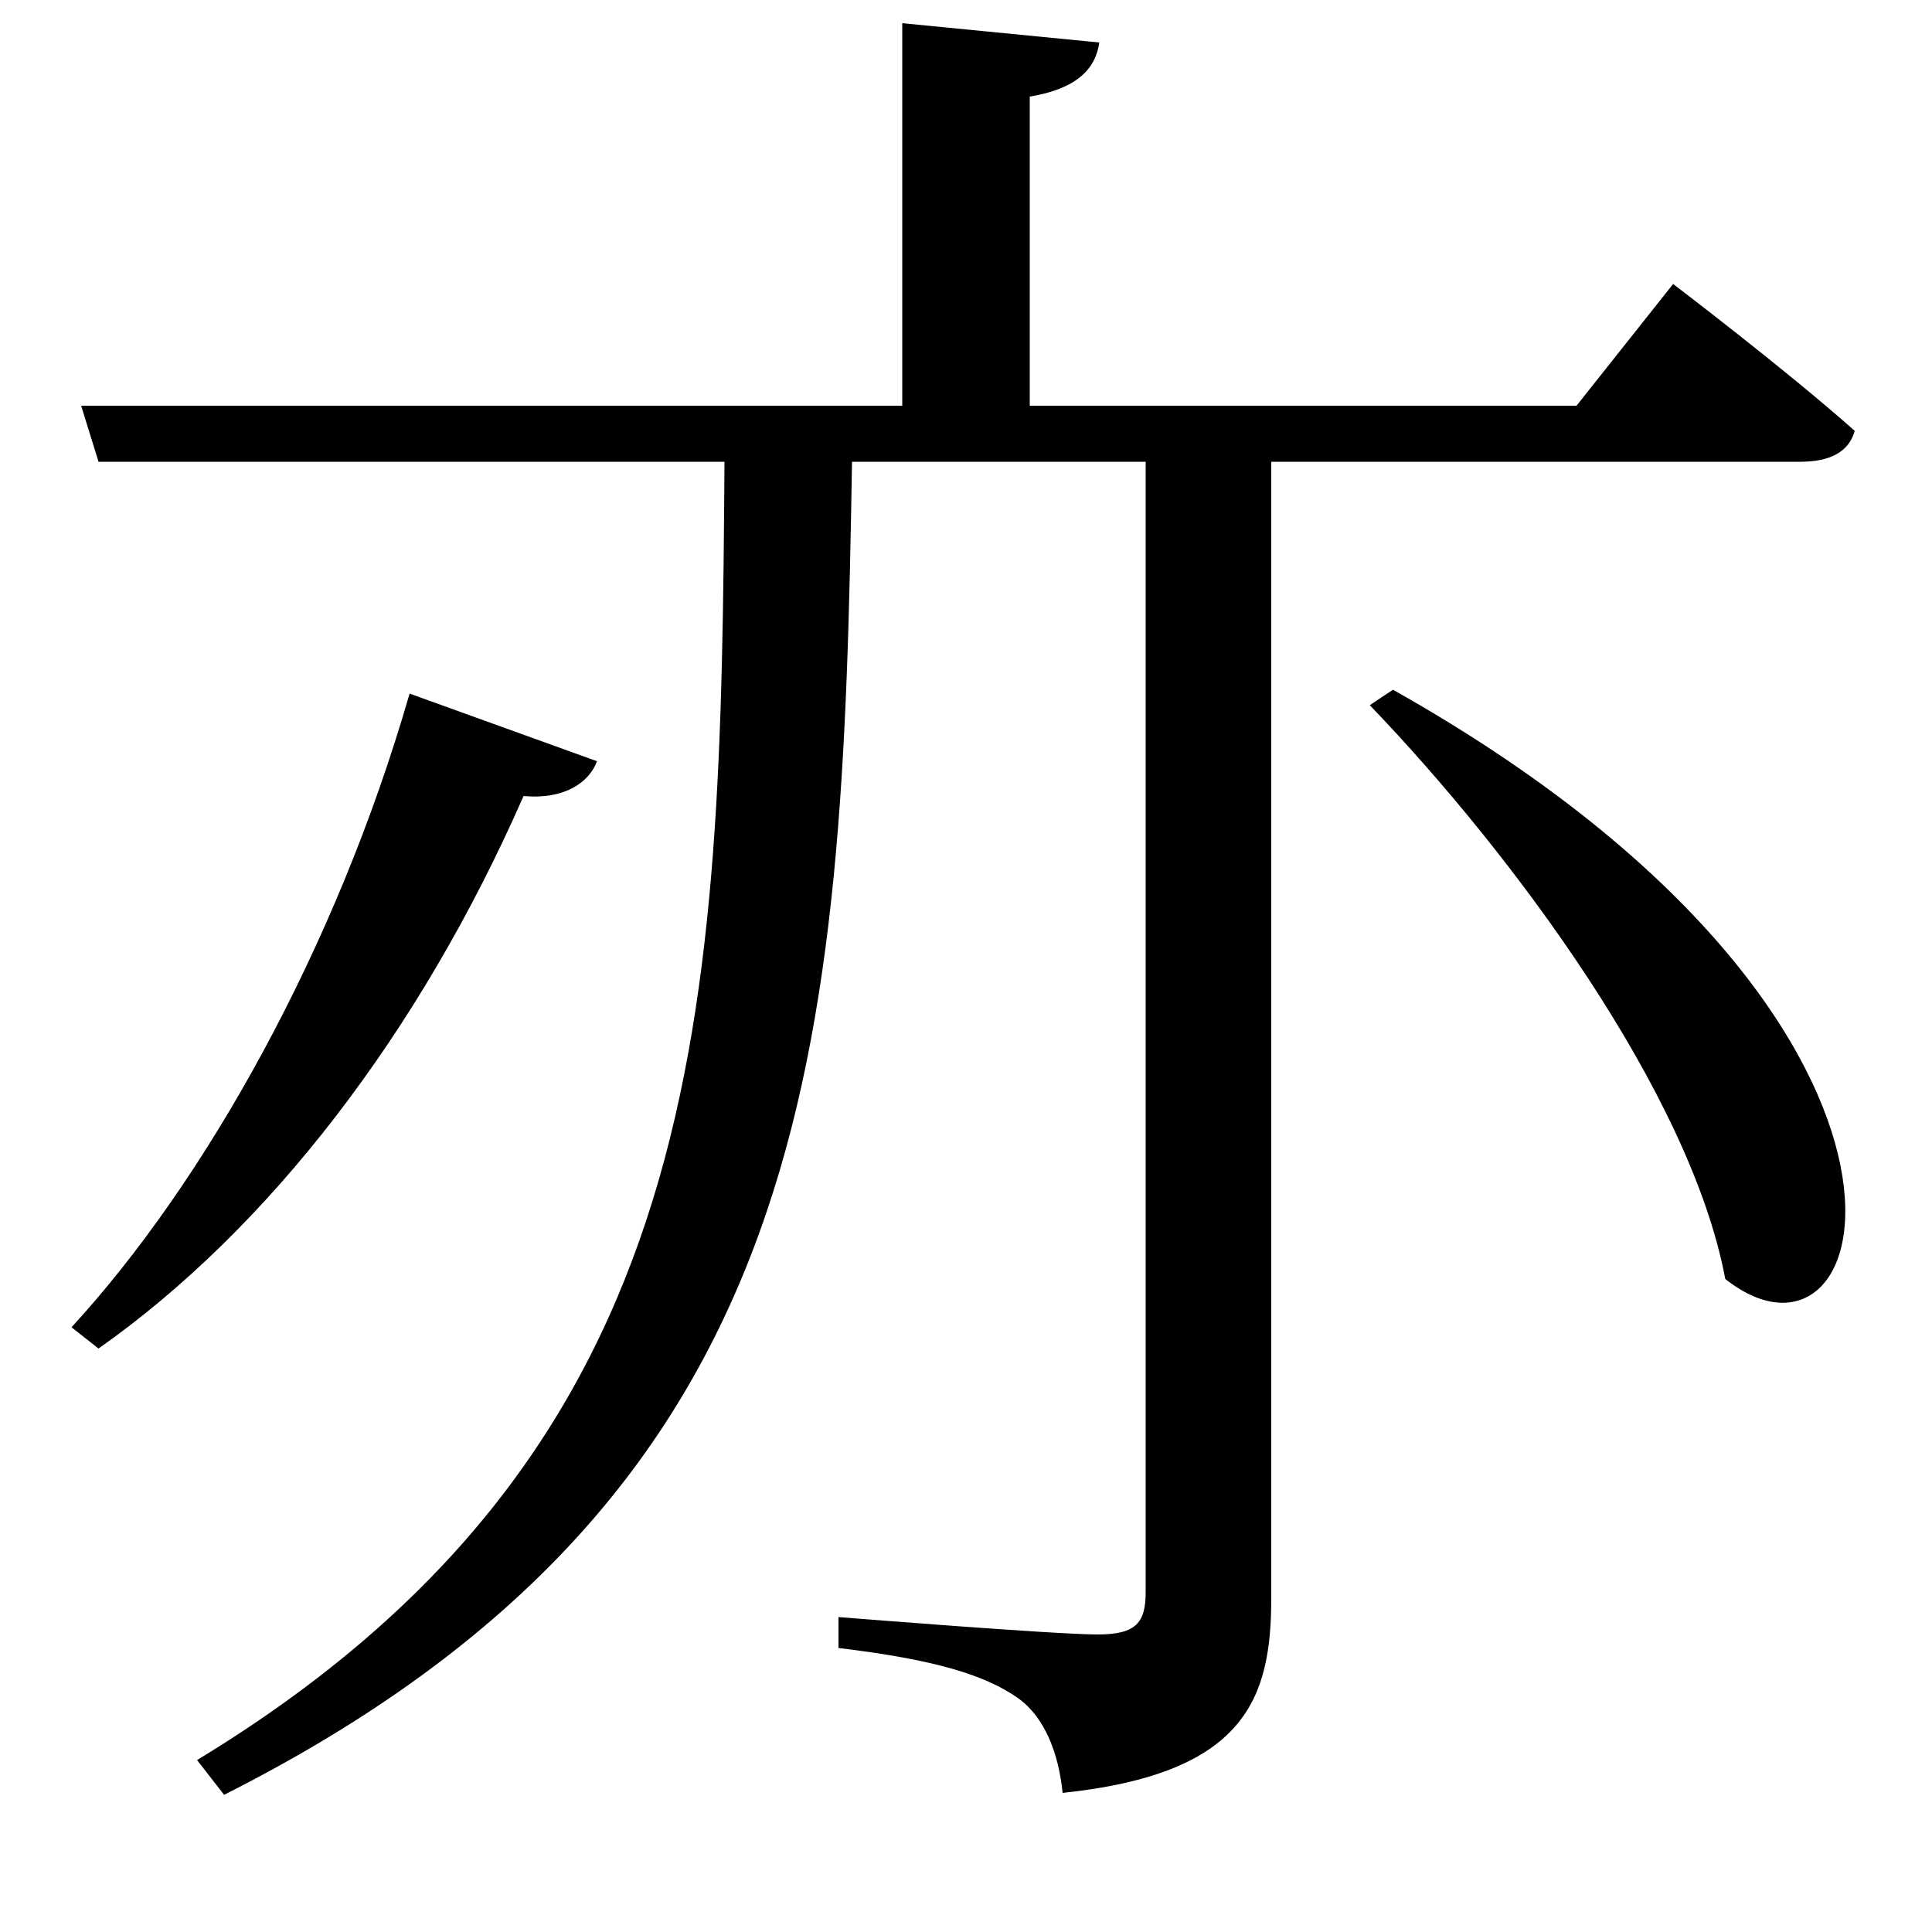 <svg xmlns="http://www.w3.org/2000/svg"
    viewBox="0 0 1000 1000">
  <!--
© 2017-2024 Adobe (http://www.adobe.com/).
Noto is a trademark of Google Inc.
This Font Software is licensed under the SIL Open Font License, Version 1.1. This Font Software is distributed on an "AS IS" BASIS, WITHOUT WARRANTIES OR CONDITIONS OF ANY KIND, either express or implied. See the SIL Open Font License for the specific language, permissions and limitations governing your use of this Font Software.
http://scripts.sil.org/OFL
  -->
<path d="M721 357L709 365C783 442 875 566 893 662 974 726 1025 528 721 357ZM212 359C174 491 106 612 37 687L51 698C139 636 217 535 271 412 292 414 305 405 309 394ZM467 12L467 210 42 210 51 239 375 239C373 524 369 749 102 911L116 929C425 773 436 543 441 239L593 239 593 824C593 840 588 846 568 846 546 846 434 837 434 837L434 853C484 859 510 867 527 879 541 889 548 908 550 928 645 918 658 879 658 827L658 239 932 239C947 239 957 234 960 223 924 191 866 147 866 147L816 210 533 210 533 50C557 46 567 36 569 22Z"/>
</svg>